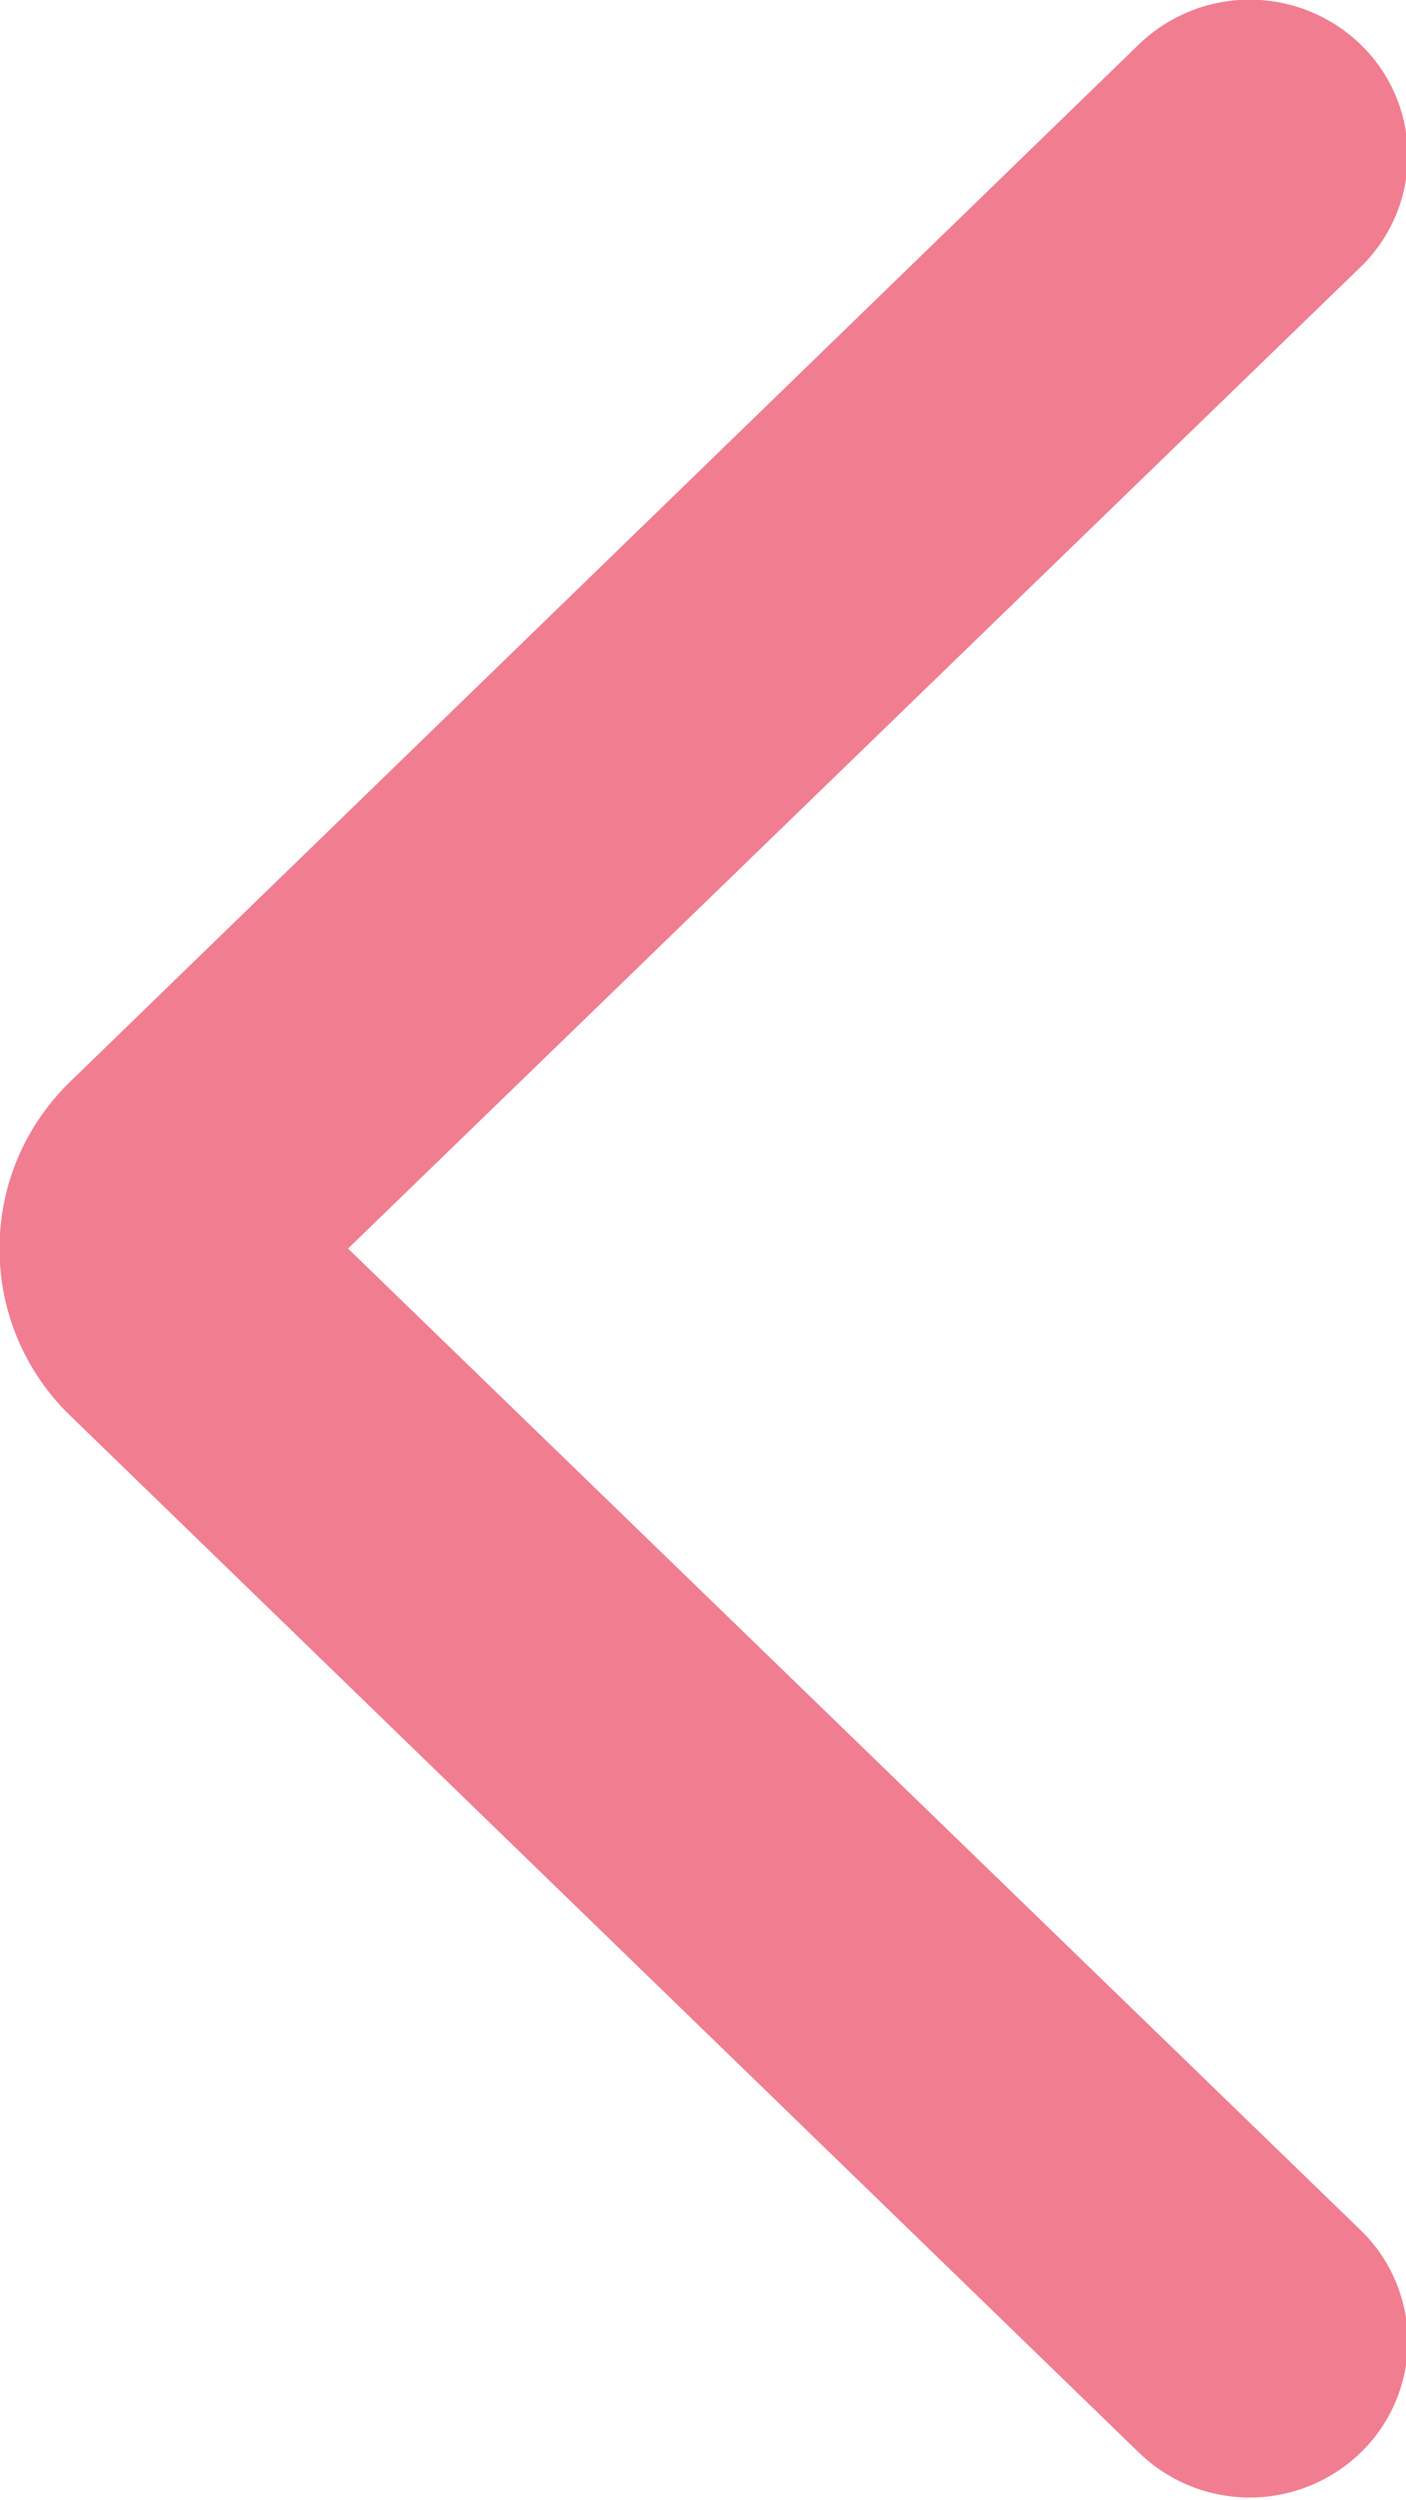 <svg xmlns="http://www.w3.org/2000/svg" width="9" height="16" viewBox="0 0 9 16"><g><g><path fill="#f17d91" d="M.44 9.05a1.483 1.483 0 0 1-.443-1.06c0-.4.158-.777.444-1.06L7.284.29a1.022 1.022 0 0 1 1.431 0 .99.99 0 0 1 0 1.413L2.228 7.99l6.487 6.287a.99.99 0 0 1 0 1.413 1.02 1.02 0 0 1-1.43 0L.44 9.05z"/></g></g></svg>